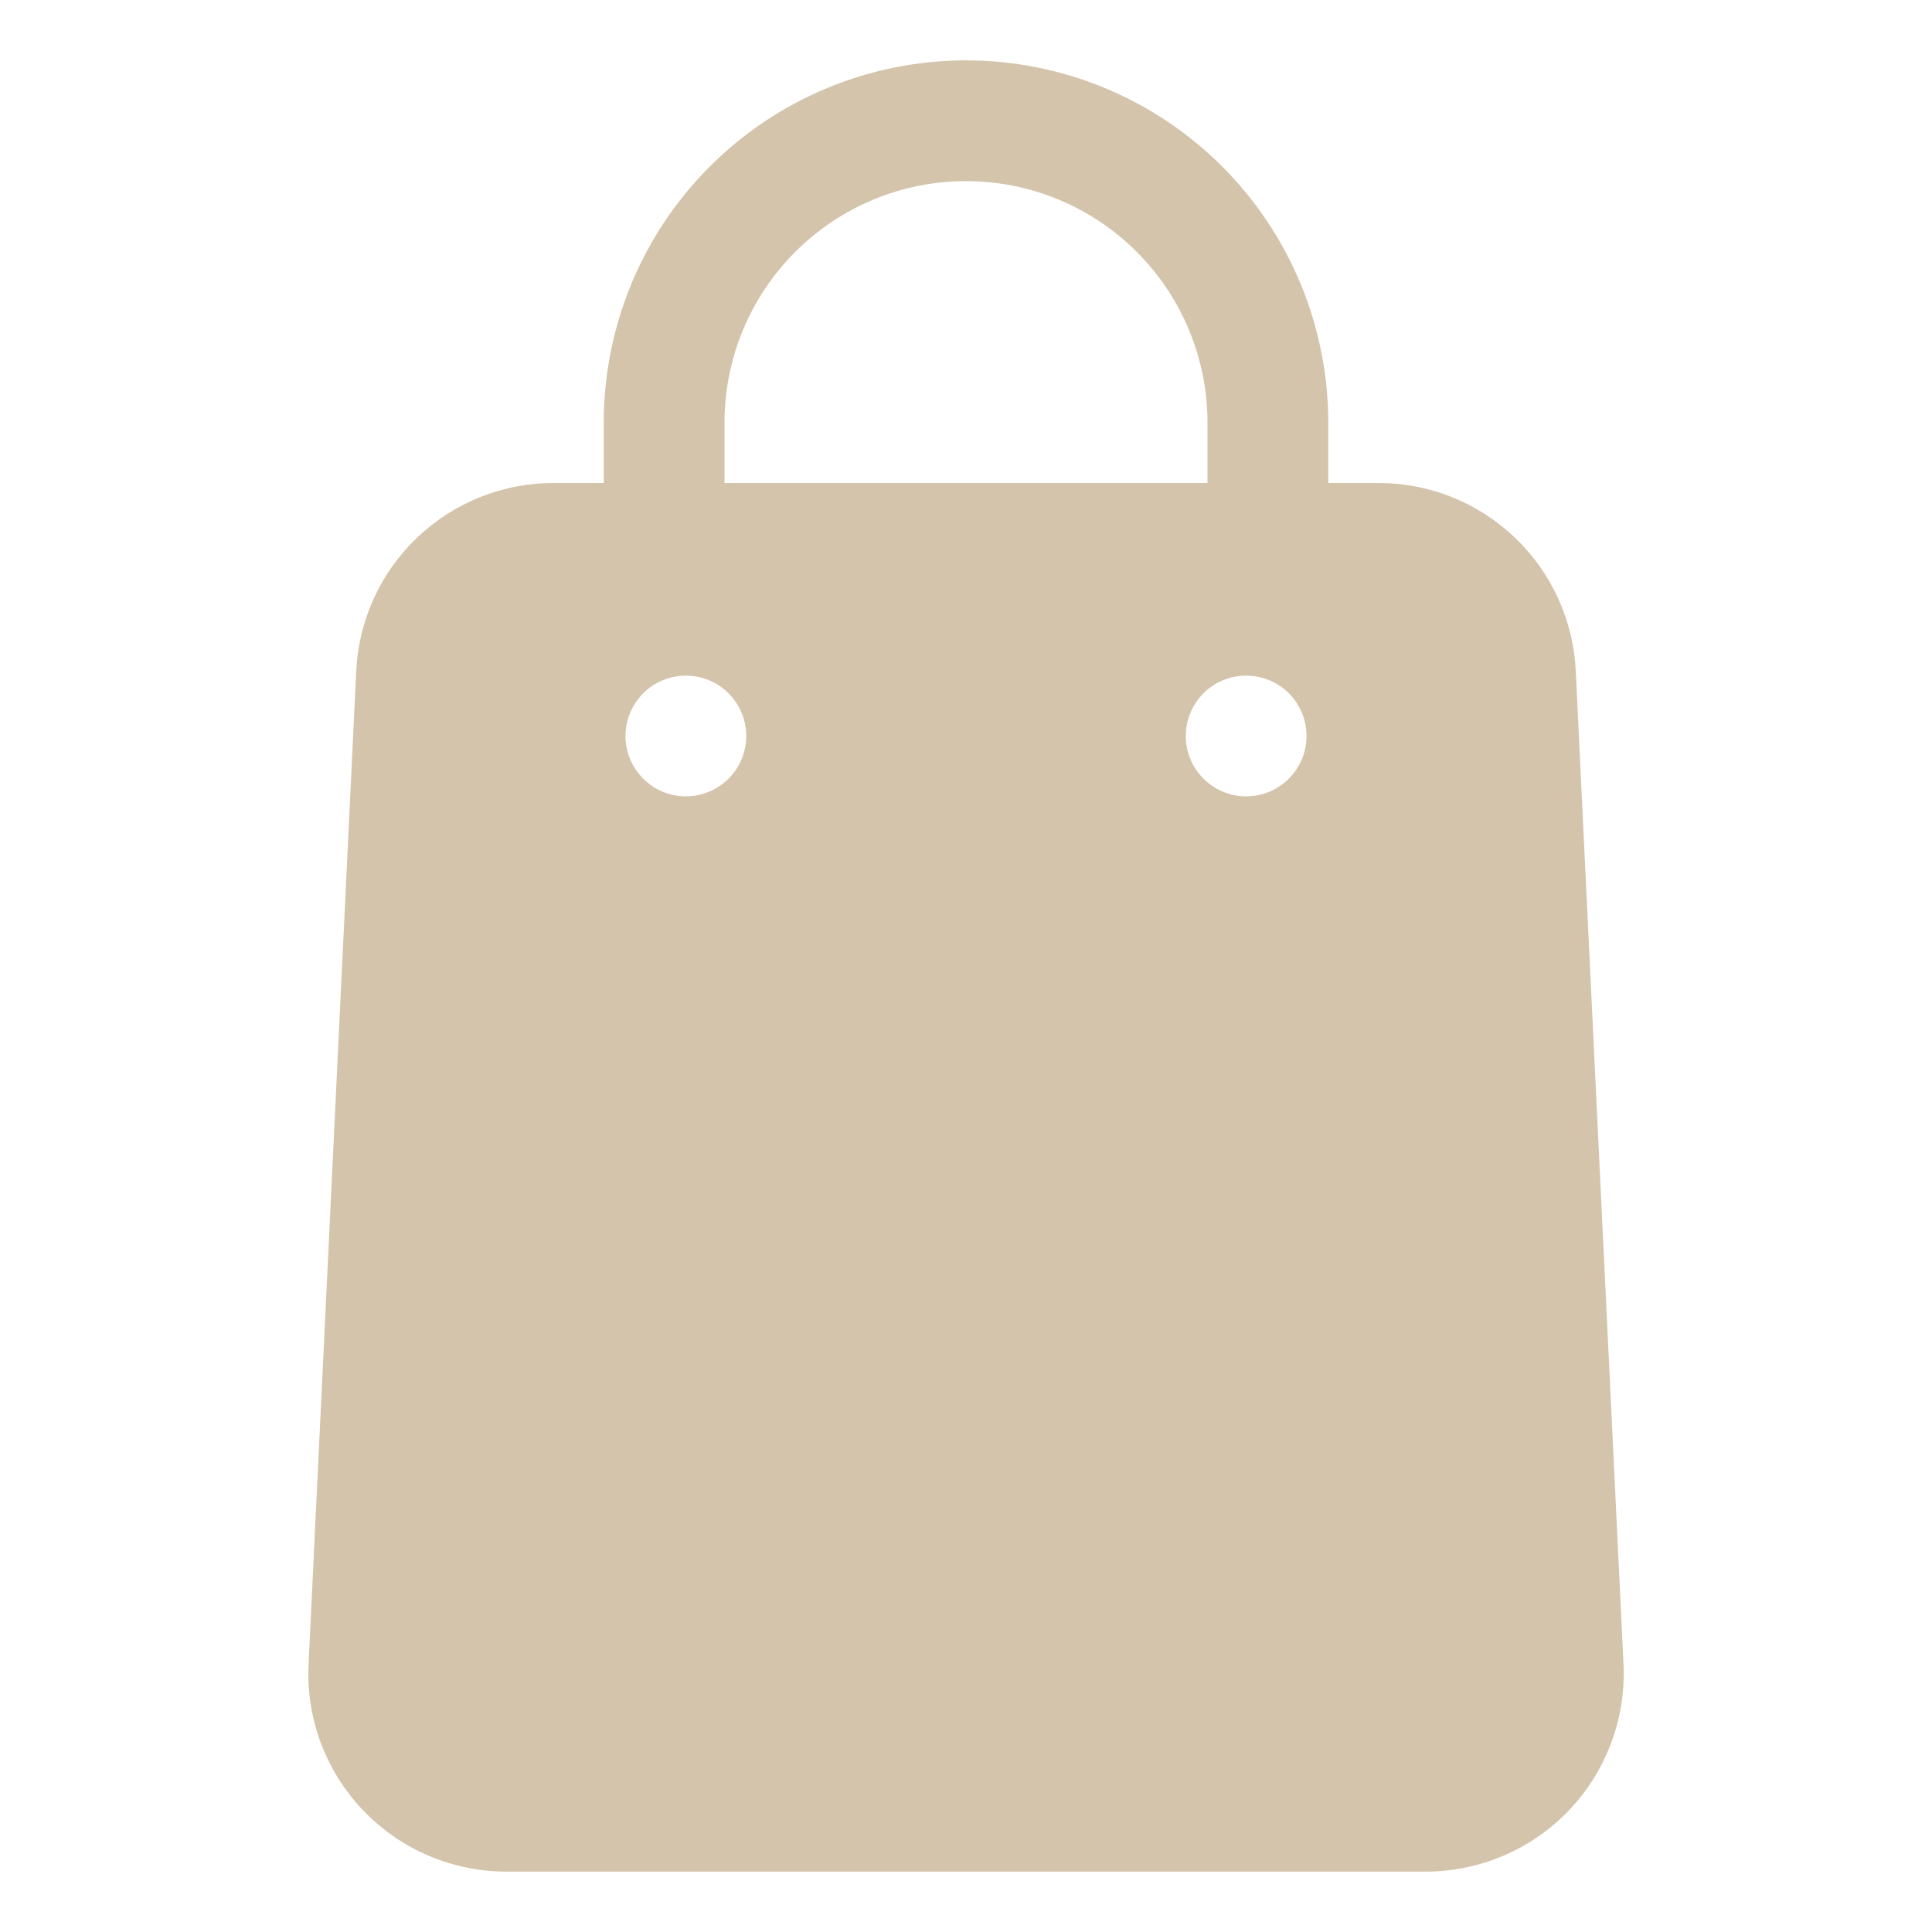 <svg width="24" height="24" viewBox="0 0 24 24" fill="none" xmlns="http://www.w3.org/2000/svg">
<path d="M12 0.75C10.807 0.75 9.662 1.224 8.818 2.068C7.974 2.912 7.5 4.057 7.5 5.25V6H6.878C6.246 5.999 5.639 6.242 5.182 6.678C4.725 7.114 4.454 7.709 4.425 8.34L3.833 20.677C3.817 21.009 3.87 21.341 3.986 21.652C4.102 21.963 4.28 22.247 4.51 22.488C4.739 22.728 5.014 22.919 5.319 23.05C5.625 23.181 5.953 23.249 6.285 23.25H17.715C18.047 23.249 18.376 23.181 18.681 23.05C18.986 22.919 19.262 22.728 19.491 22.488C19.72 22.247 19.898 21.963 20.014 21.652C20.131 21.341 20.183 21.009 20.168 20.677L19.575 8.34C19.546 7.709 19.275 7.114 18.818 6.678C18.361 6.242 17.754 5.999 17.123 6H16.5V5.25C16.5 4.057 16.026 2.912 15.182 2.068C14.338 1.224 13.194 0.75 12 0.75ZM9 5.25C9 4.454 9.316 3.691 9.879 3.129C10.441 2.566 11.204 2.25 12 2.25C12.796 2.25 13.559 2.566 14.121 3.129C14.684 3.691 15 4.454 15 5.25V6H9V5.25ZM7.77 9.143C7.77 8.994 7.814 8.849 7.897 8.726C7.979 8.602 8.096 8.506 8.233 8.45C8.37 8.393 8.521 8.378 8.666 8.407C8.812 8.436 8.946 8.507 9.05 8.612C9.155 8.717 9.227 8.851 9.256 8.996C9.285 9.142 9.27 9.292 9.213 9.43C9.156 9.567 9.06 9.684 8.937 9.766C8.813 9.849 8.668 9.893 8.52 9.893C8.321 9.893 8.13 9.813 7.99 9.673C7.849 9.532 7.77 9.341 7.77 9.143ZM14.73 9.143C14.73 8.994 14.774 8.849 14.857 8.726C14.939 8.602 15.056 8.506 15.193 8.45C15.33 8.393 15.481 8.378 15.627 8.407C15.772 8.436 15.906 8.507 16.011 8.612C16.115 8.717 16.187 8.851 16.216 8.996C16.245 9.142 16.23 9.292 16.173 9.43C16.116 9.567 16.02 9.684 15.897 9.766C15.774 9.849 15.629 9.893 15.48 9.893C15.281 9.893 15.091 9.813 14.95 9.673C14.809 9.532 14.73 9.341 14.73 9.143Z" fill="#D3C4AB"/>
</svg>
